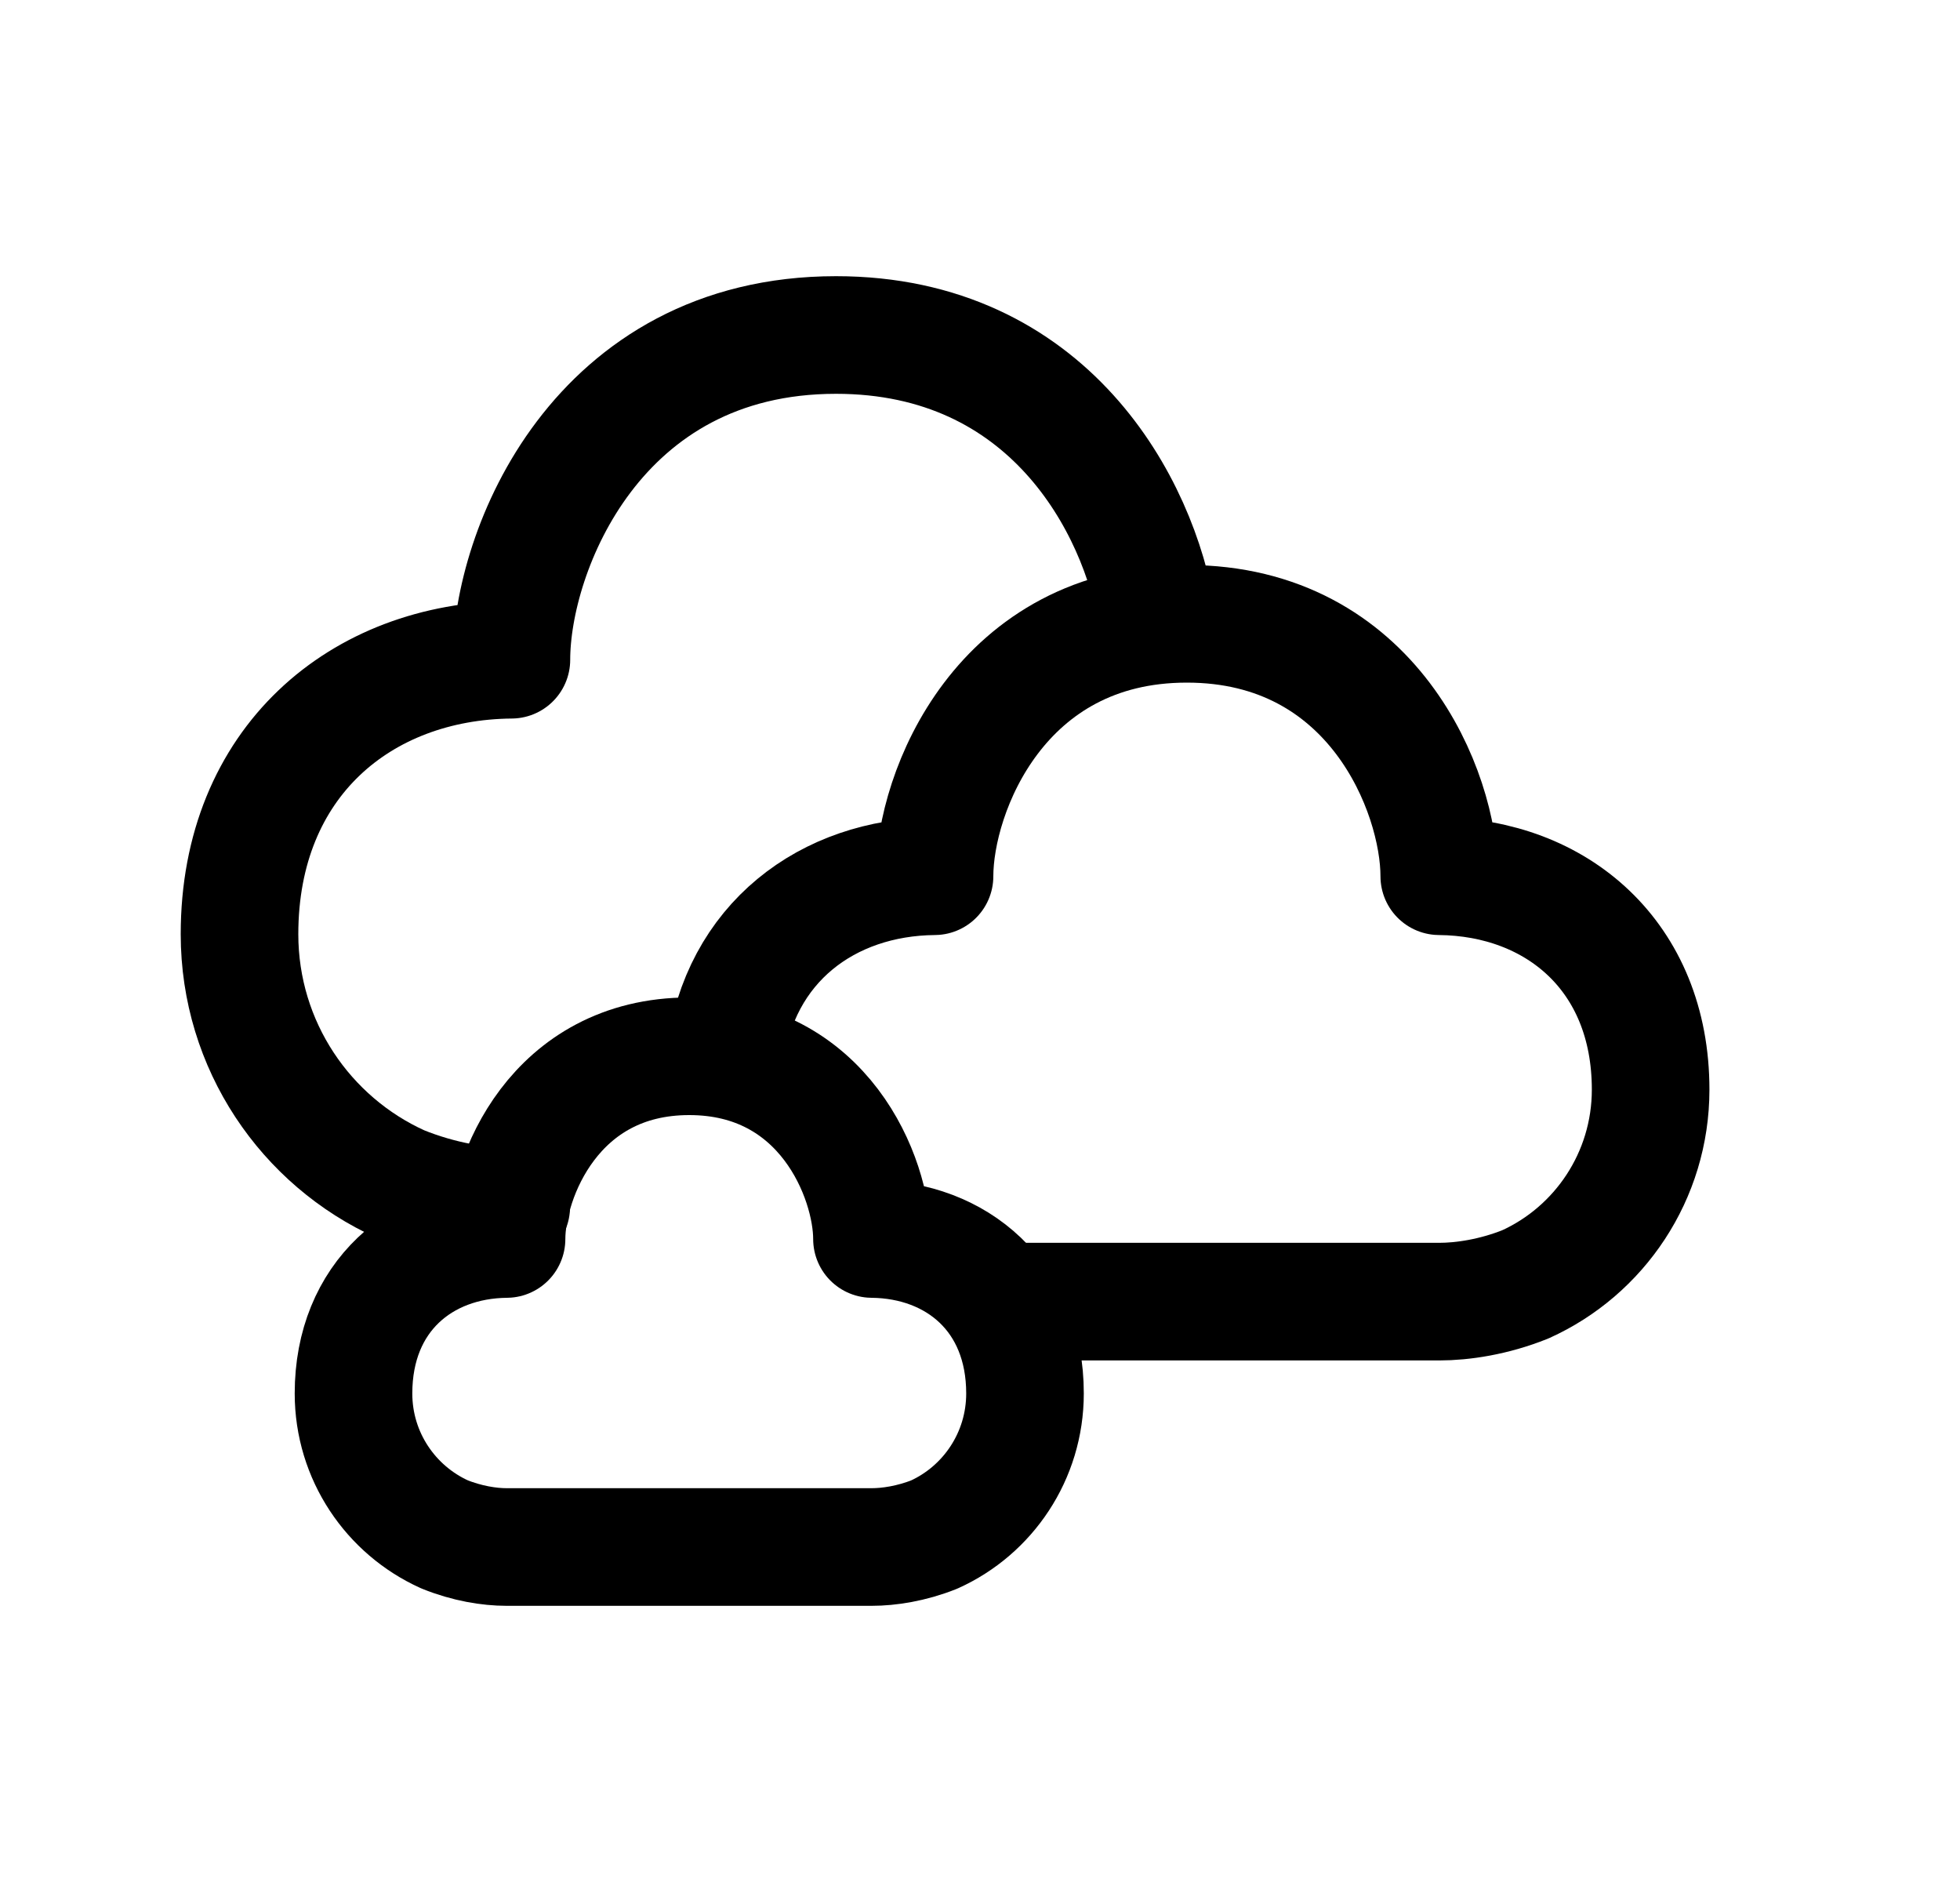<svg width="25" height="24" viewBox="0 0 25 24" fill="none" xmlns="http://www.w3.org/2000/svg">
<path d="M12.797 16.599H18.355C18.656 16.599 19.053 16.54 19.455 16.379C20.399 15.953 21.054 14.999 21.054 13.895C21.054 12.189 19.849 11.187 18.358 11.174C18.358 10.101 17.515 7.955 15.138 7.955C12.761 7.955 11.92 10.101 11.92 11.174C10.554 11.186 9.428 12.027 9.248 13.478" stroke="black" stroke-width="1.5" stroke-linecap="round" stroke-linejoin="round"/>
<path d="M6.521 15.39C6.134 15.39 5.625 15.311 5.114 15.103C3.9 14.555 3.055 13.332 3.055 11.913C3.055 9.718 4.605 8.43 6.523 8.413C6.523 7.032 7.606 4.272 10.663 4.272C13.373 4.272 14.532 6.441 14.761 7.895" stroke="black" stroke-width="1.5" stroke-linecap="round" stroke-linejoin="round"/>
<path fill-rule="evenodd" clip-rule="evenodd" d="M6.461 15.8C5.381 15.81 4.509 16.535 4.509 17.77C4.509 18.569 4.985 19.257 5.668 19.566C5.956 19.683 6.242 19.728 6.46 19.728H11.12C11.338 19.728 11.625 19.685 11.916 19.569C12.6 19.26 13.074 18.569 13.074 17.77C13.074 16.535 12.202 15.81 11.122 15.8C11.122 15.024 10.512 13.47 8.791 13.47C7.07 13.47 6.461 15.024 6.461 15.8Z" stroke="black" stroke-width="1.5" stroke-linecap="round" stroke-linejoin="round"/>
</svg>